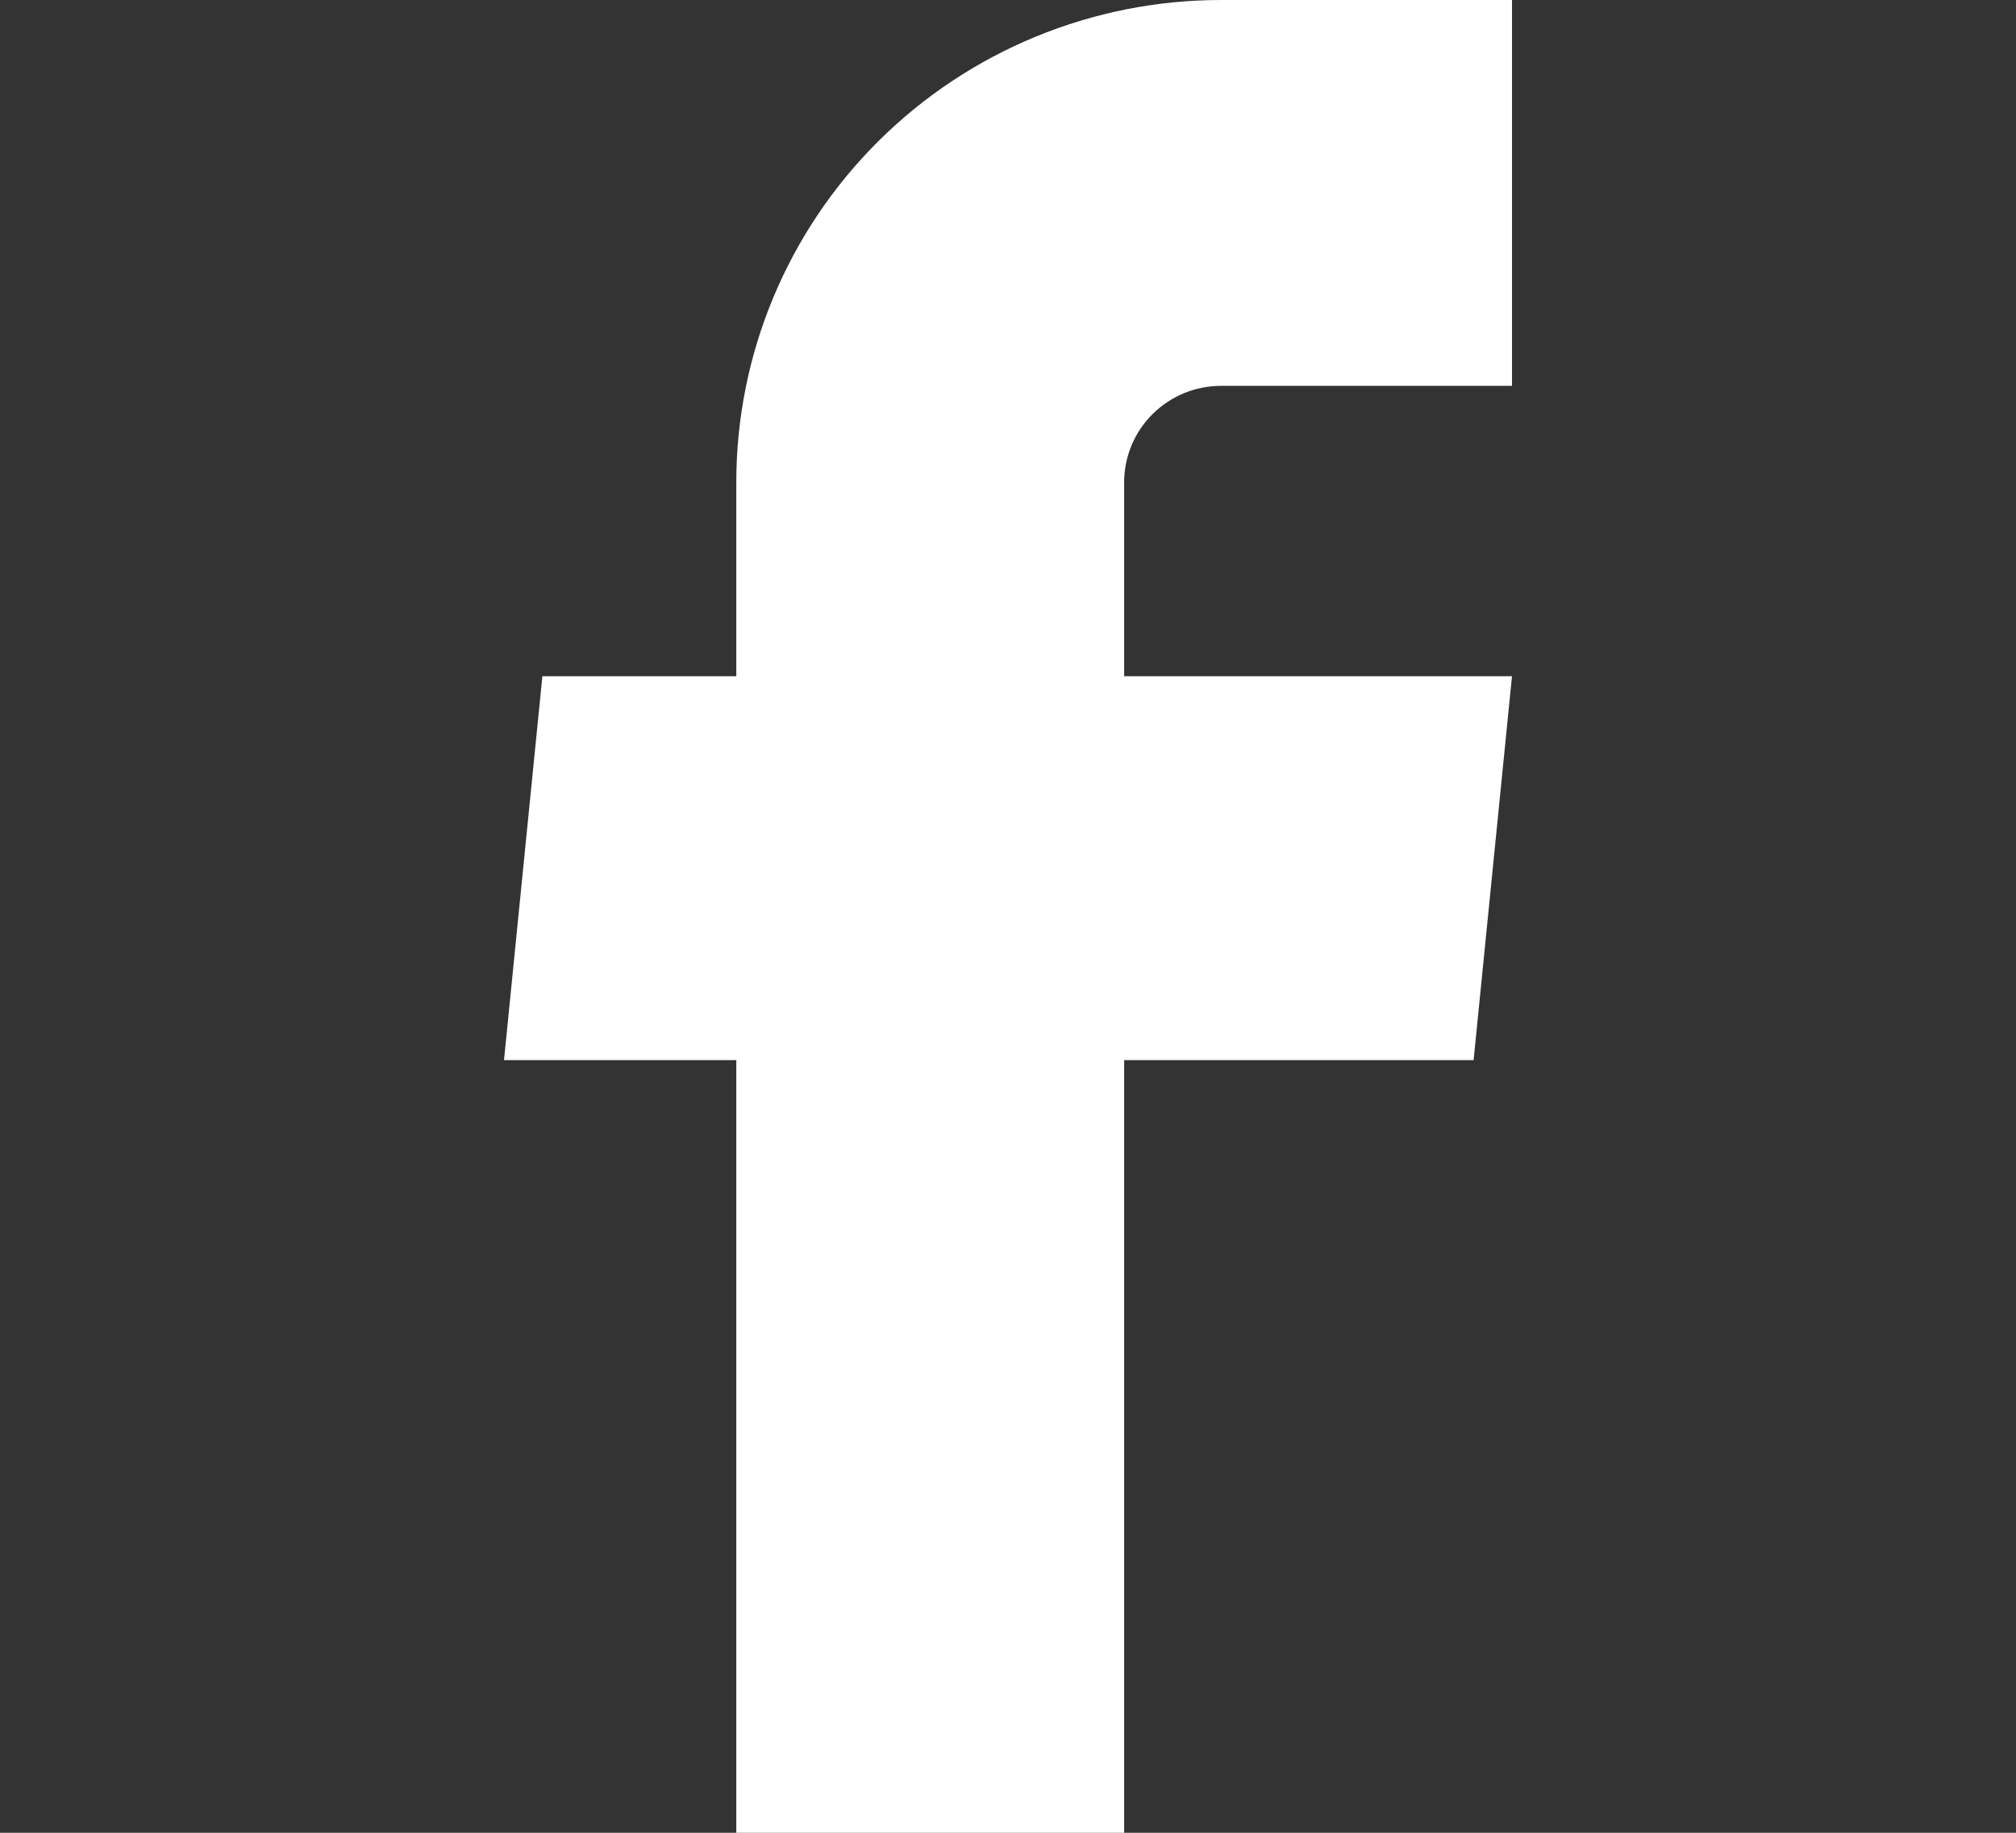 <svg width="44" height="40" viewBox="0 0 44 40" fill="none" xmlns="http://www.w3.org/2000/svg">
<rect x="0" y="0" width="44" height="40" fill="#333333" stroke="none"/>
<path d="M16.07 40H24.535V23.137H32.162L33 14.758H24.535V10.526C24.535 9.968 24.758 9.432 25.155 9.038C25.552 8.643 26.09 8.421 26.651 8.421H33V0H26.651C23.845 0 21.154 1.109 19.169 3.083C17.185 5.057 16.07 7.735 16.07 10.526V14.758H11.838L11 23.137H16.07V40Z" fill="white"/>
</svg>
